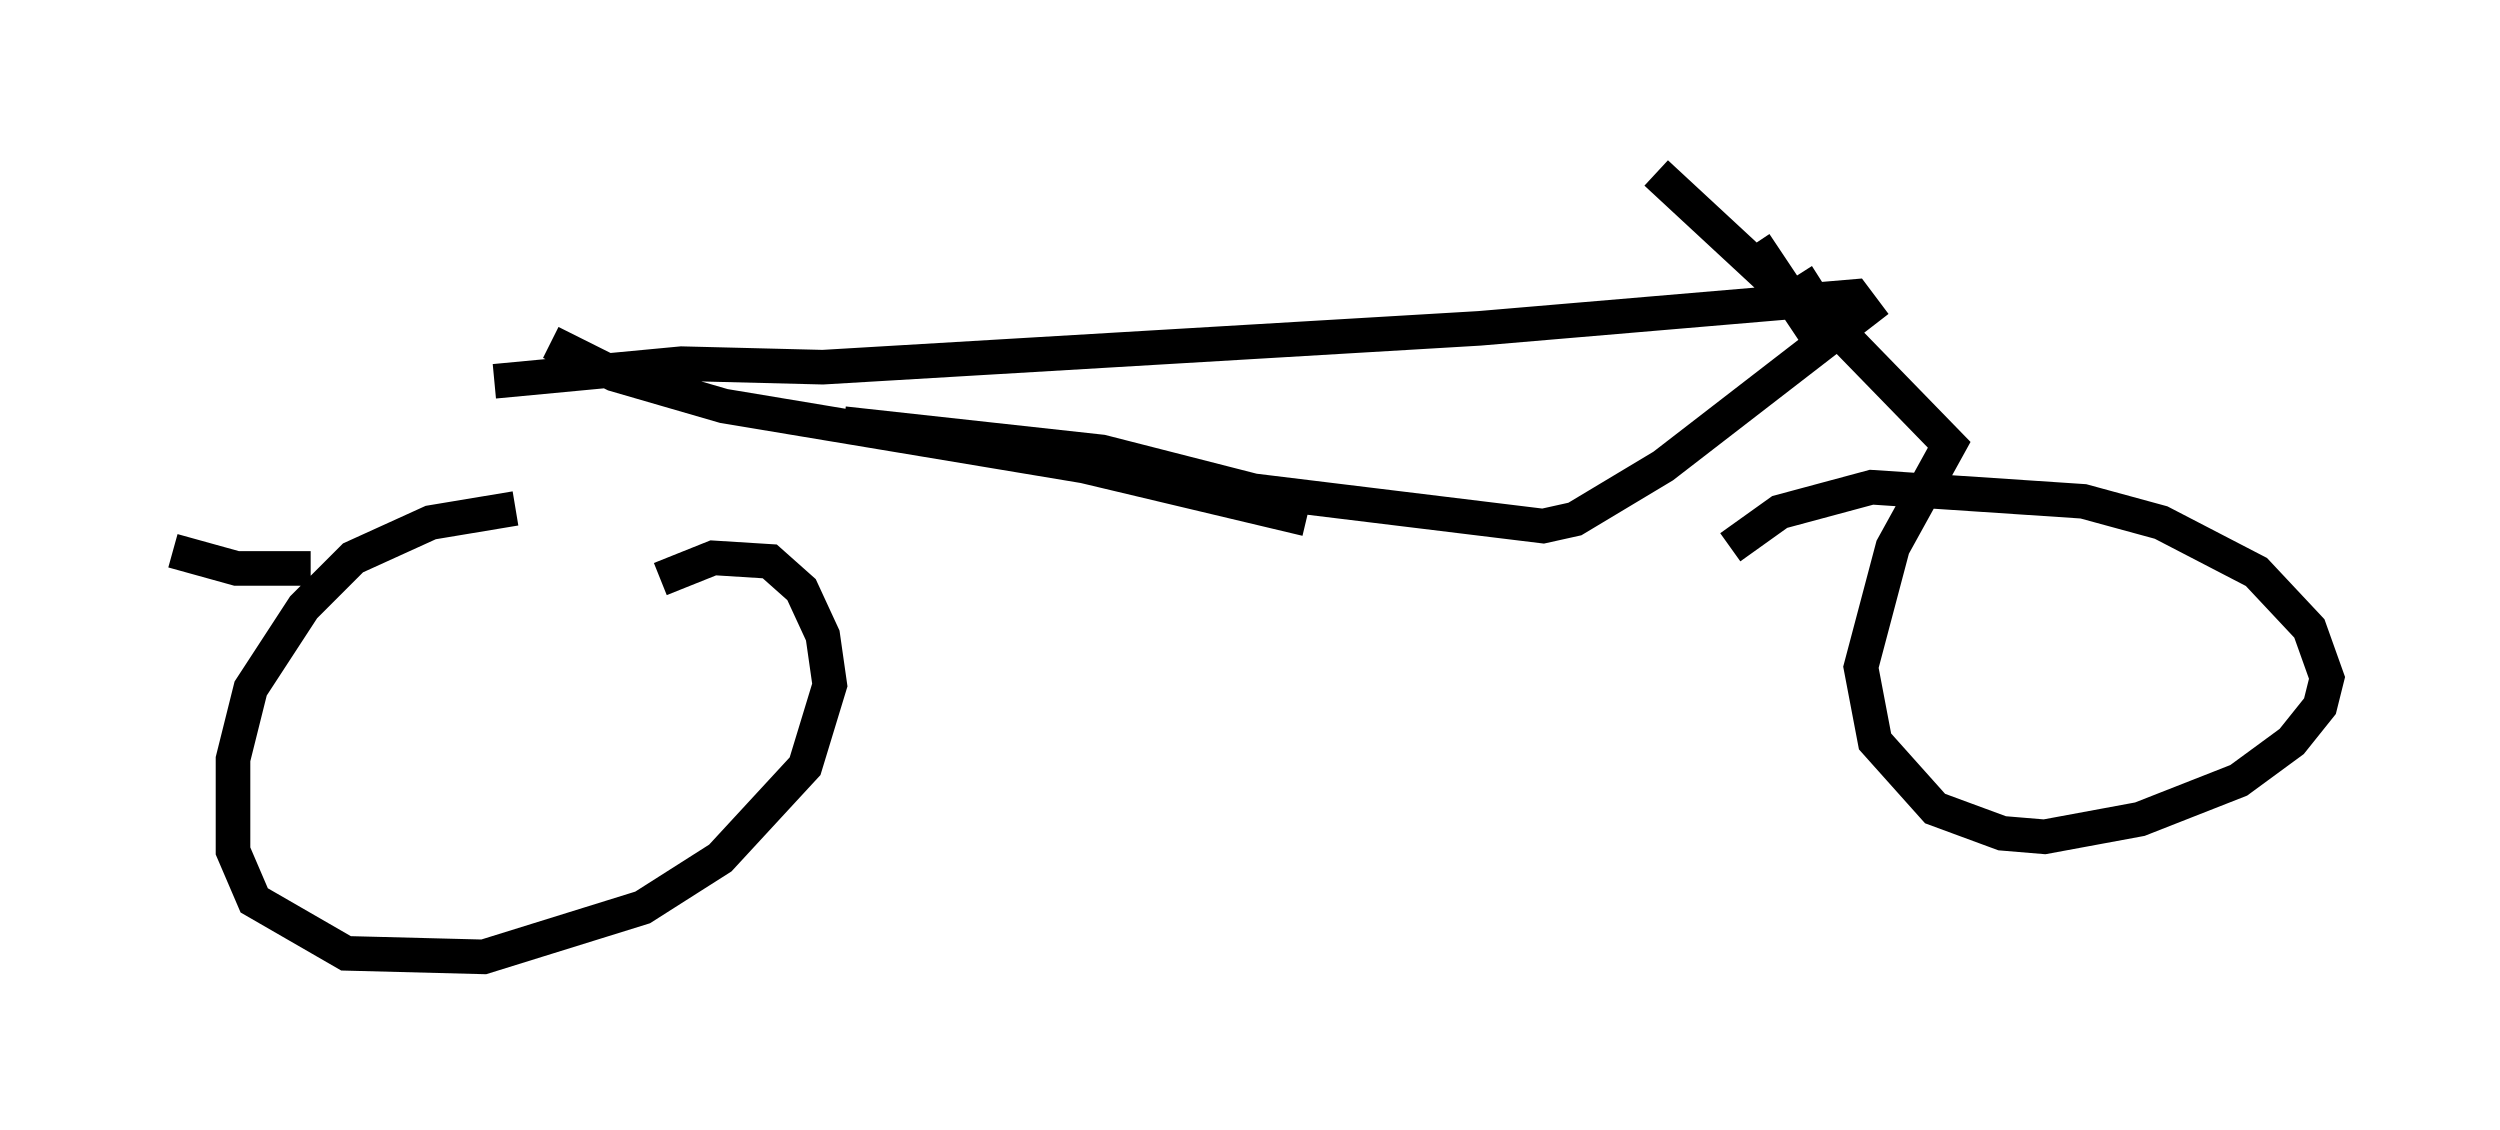 <?xml version="1.0" encoding="utf-8" ?>
<svg baseProfile="full" height="32.663" version="1.1" width="72.272" xmlns="http://www.w3.org/2000/svg" xmlns:ev="http://www.w3.org/2001/xml-events" xmlns:xlink="http://www.w3.org/1999/xlink"><defs /><rect fill="white" height="32.663" width="72.272" x="0" y="0" /><path d="M17.046, 15.208 m-2.144, -0.51 l-2.45, 0.408 -2.246, 1.021 l-1.429, 1.429 -1.531, 2.348 l-0.51, 2.042 0.0, 2.654 l0.613, 1.429 2.654, 1.531 l3.981, 0.102 4.594, -1.429 l2.246, -1.429 2.45, -2.654 l0.715, -2.348 -0.204, -1.429 l-0.613, -1.327 -0.919, -0.817 l-1.633, -0.102 -1.531, 0.613 m-4.798, -5.717 l5.41, -0.51 4.083, 0.102 l18.988, -1.123 10.821, -0.919 l0.306, 0.408 -5.819, 4.492 l-2.552, 1.531 -0.919, 0.204 l-8.371, -1.021 -4.39, -1.123 l-7.452, -0.817 m-15.415, 4.185 l-2.144, 0.0 -1.838, -0.51 m10.923, -6.023 l1.838, 0.919 3.165, 0.919 l10.413, 1.735 6.431, 1.531 m14.19, -7.044 l0.715, 1.123 3.675, 3.777 l-1.633, 2.96 -0.919, 3.471 l0.408, 2.144 1.735, 1.94 l1.94, 0.715 1.225, 0.102 l2.756, -0.51 2.858, -1.123 l1.531, -1.123 0.817, -1.021 l0.204, -0.817 -0.51, -1.429 l-1.531, -1.633 -2.756, -1.429 l-2.246, -0.613 -6.125, -0.408 l-2.654, 0.715 -1.429, 1.021 m0.715, -8.779 l1.838, 2.756 -0.51, -0.919 l-4.185, -3.879 " fill="none" stroke="black" stroke-width="1" /></svg>